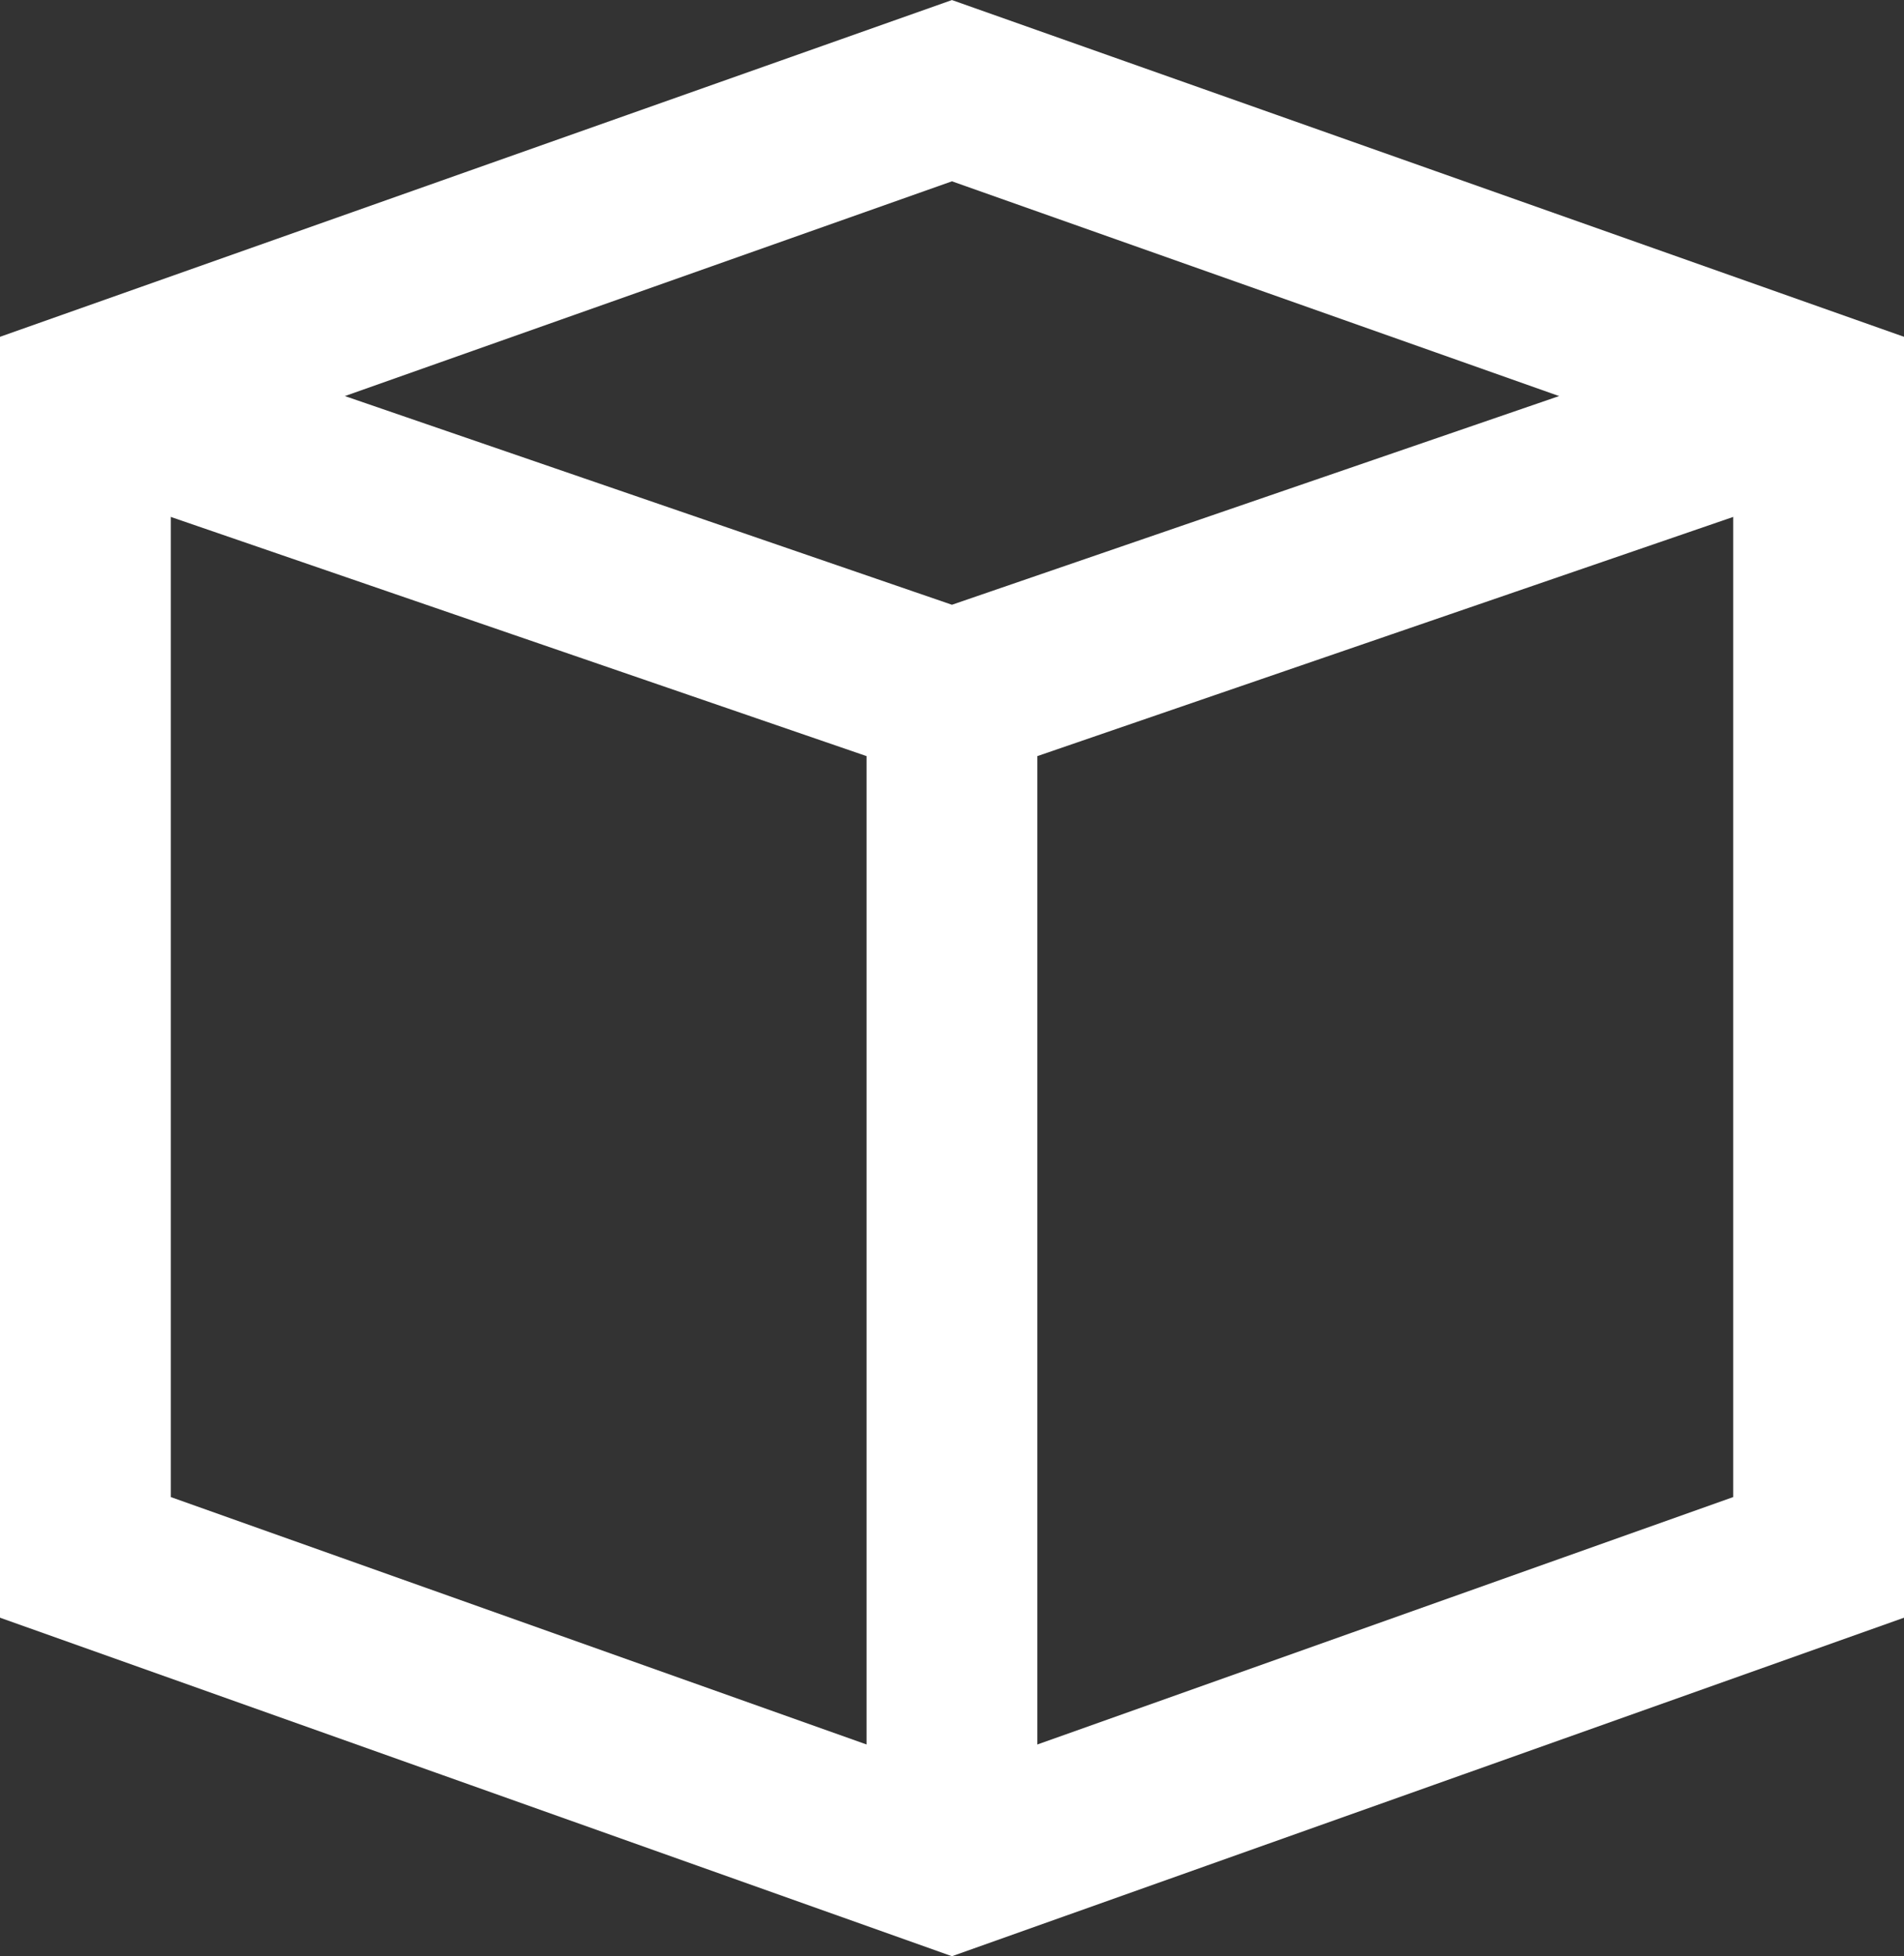 <svg id="Layer_1" data-name="Layer 1" xmlns="http://www.w3.org/2000/svg" viewBox="0 0 178.35 183.15"><rect x="0" y="0" width="178.35" height="183.15" fill="#333333" stroke="none"/><defs><style>.cls-1{fill:none;stroke:#fff;stroke-miterlimit:10;stroke-width:16px;}</style></defs><polygon class="cls-1" points="89.17 8.49 8 37.19 8 145.81 89.17 174.66 170.35 145.81 170.35 37.19 89.17 8.49"/><polyline class="cls-1" points="89.17 174.66 89.17 65.08 170.35 37.19 89.17 65.08 8 37.19"/></svg>